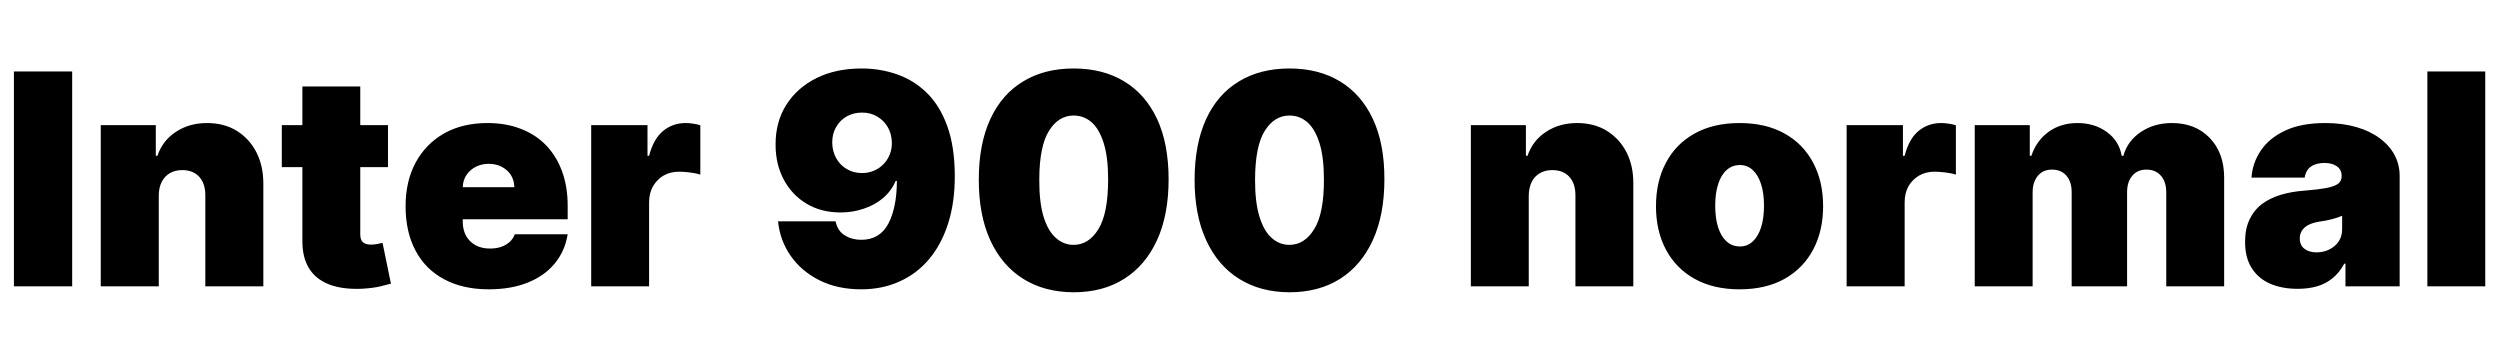 <svg xmlns="http://www.w3.org/2000/svg" xmlns:xlink="http://www.w3.org/1999/xlink" width="202.977" height="29.045"><path fill="black" d="M1.13 5.80L5.86 5.80L5.86 23.25L1.13 23.25L1.13 5.80ZM12.89 15.89L12.89 15.89L12.89 23.25L8.18 23.25L8.18 10.16L12.65 10.16L12.65 12.65L12.78 12.65Q13.21 11.40 14.29 10.70Q15.37 9.99 16.81 9.99L16.81 9.99Q18.20 9.99 19.22 10.62Q20.25 11.26 20.82 12.37Q21.38 13.47 21.38 14.90L21.38 14.90L21.38 23.25L16.67 23.25L16.67 15.89Q16.68 14.91 16.18 14.36Q15.68 13.81 14.80 13.81L14.80 13.81Q14.22 13.81 13.79 14.06Q13.36 14.31 13.13 14.77Q12.89 15.24 12.89 15.89ZM22.88 10.16L31.50 10.16L31.50 13.57L22.88 13.57L22.88 10.16ZM24.55 19.48L24.55 7.02L29.25 7.02L29.25 19.04Q29.25 19.31 29.34 19.50Q29.44 19.68 29.63 19.77Q29.83 19.86 30.14 19.86L30.14 19.86Q30.35 19.86 30.63 19.81Q30.92 19.76 31.06 19.72L31.06 19.72L31.74 23.03Q31.42 23.12 30.84 23.26Q30.26 23.39 29.45 23.44L29.45 23.44Q27.84 23.52 26.74 23.10Q25.64 22.68 25.08 21.77Q24.53 20.86 24.55 19.48L24.55 19.48ZM39.68 23.49L39.68 23.49Q37.59 23.49 36.07 22.68Q34.56 21.88 33.75 20.37Q32.93 18.85 32.93 16.74L32.93 16.74Q32.93 14.71 33.75 13.19Q34.57 11.68 36.06 10.83Q37.55 9.99 39.58 9.99L39.58 9.99Q41.06 9.99 42.26 10.45Q43.47 10.91 44.32 11.78Q45.17 12.66 45.63 13.90Q46.09 15.14 46.09 16.70L46.09 16.70L46.09 17.80L34.40 17.80L34.40 15.20L41.76 15.20Q41.75 14.64 41.48 14.21Q41.20 13.78 40.73 13.54Q40.27 13.30 39.68 13.30L39.68 13.30Q39.11 13.30 38.63 13.54Q38.16 13.78 37.87 14.21Q37.59 14.63 37.57 15.20L37.57 15.20L37.57 18Q37.57 18.63 37.83 19.13Q38.10 19.62 38.59 19.90Q39.09 20.18 39.78 20.18L39.78 20.18Q40.27 20.18 40.67 20.05Q41.08 19.91 41.37 19.65Q41.66 19.39 41.80 19.02L41.80 19.02L46.09 19.02Q45.87 20.39 45.04 21.39Q44.22 22.39 42.86 22.94Q41.50 23.49 39.68 23.49ZM52.70 23.25L48.00 23.25L48.00 10.16L52.57 10.16L52.57 12.65L52.70 12.65Q53.06 11.27 53.84 10.63Q54.62 9.99 55.67 9.99L55.67 9.99Q55.98 9.99 56.28 10.04Q56.58 10.08 56.86 10.17L56.86 10.17L56.86 14.18Q56.51 14.06 56.00 14.00Q55.49 13.94 55.13 13.94L55.13 13.94Q54.43 13.94 53.88 14.25Q53.34 14.57 53.02 15.12Q52.70 15.68 52.70 16.43L52.70 16.43L52.70 23.25ZM69.95 5.56L69.95 5.56Q71.48 5.56 72.84 6.04Q74.21 6.52 75.26 7.55Q76.31 8.58 76.91 10.24Q77.51 11.90 77.52 14.25L77.52 14.25Q77.53 16.40 76.99 18.11Q76.45 19.82 75.45 21.02Q74.45 22.22 73.04 22.85Q71.64 23.49 69.92 23.49L69.92 23.49Q67.99 23.49 66.52 22.75Q65.05 22.01 64.18 20.75Q63.32 19.50 63.17 17.97L63.17 17.97L67.84 17.97Q68.01 18.76 68.59 19.11Q69.17 19.47 69.92 19.47L69.92 19.47Q71.42 19.47 72.12 18.17Q72.81 16.87 72.82 14.69L72.82 14.69L72.72 14.69Q72.38 15.49 71.71 16.07Q71.04 16.64 70.14 16.94Q69.25 17.25 68.25 17.25L68.25 17.25Q66.67 17.25 65.49 16.54Q64.30 15.83 63.64 14.59Q62.97 13.35 62.97 11.76L62.97 11.76Q62.96 9.90 63.84 8.51Q64.73 7.11 66.31 6.33Q67.88 5.56 69.95 5.56ZM69.99 9.14L69.99 9.14Q69.28 9.14 68.73 9.46Q68.18 9.78 67.87 10.34Q67.56 10.89 67.57 11.59L67.57 11.59Q67.58 12.29 67.89 12.84Q68.20 13.40 68.74 13.72Q69.28 14.05 69.99 14.05L69.99 14.05Q70.51 14.05 70.95 13.86Q71.39 13.68 71.72 13.34Q72.05 13.01 72.23 12.56Q72.42 12.11 72.41 11.59L72.41 11.59Q72.40 10.89 72.09 10.34Q71.77 9.78 71.22 9.46Q70.68 9.14 69.99 9.14ZM87.17 23.73L87.17 23.73Q84.79 23.72 83.06 22.63Q81.33 21.54 80.39 19.48Q79.46 17.43 79.47 14.56L79.47 14.56Q79.47 11.68 80.41 9.66Q81.34 7.65 83.07 6.61Q84.79 5.56 87.17 5.56L87.17 5.56Q89.55 5.56 91.28 6.61Q93.01 7.66 93.95 9.67Q94.88 11.68 94.88 14.56L94.88 14.56Q94.88 17.45 93.94 19.50Q93 21.55 91.27 22.64Q89.55 23.73 87.17 23.73ZM87.17 19.88L87.17 19.88Q88.40 19.88 89.19 18.59Q89.97 17.31 89.97 14.56L89.97 14.56Q89.97 12.76 89.61 11.62Q89.25 10.47 88.62 9.92Q87.99 9.38 87.17 9.38L87.17 9.38Q85.94 9.38 85.17 10.62Q84.39 11.86 84.38 14.56L84.38 14.56Q84.37 16.39 84.72 17.57Q85.08 18.75 85.72 19.31Q86.35 19.88 87.17 19.88ZM104.69 23.73L104.69 23.73Q102.32 23.72 100.59 22.63Q98.86 21.54 97.92 19.48Q96.98 17.43 96.99 14.56L96.99 14.56Q97.00 11.68 97.93 9.66Q98.86 7.65 100.59 6.61Q102.32 5.56 104.69 5.56L104.69 5.56Q107.07 5.56 108.80 6.61Q110.53 7.66 111.47 9.67Q112.41 11.68 112.40 14.56L112.40 14.56Q112.40 17.45 111.46 19.50Q110.52 21.55 108.80 22.64Q107.07 23.73 104.69 23.73ZM104.69 19.88L104.69 19.88Q105.92 19.88 106.71 18.59Q107.50 17.31 107.49 14.56L107.49 14.56Q107.49 12.76 107.13 11.62Q106.77 10.47 106.14 9.92Q105.51 9.38 104.69 9.38L104.69 9.38Q103.47 9.38 102.69 10.62Q101.91 11.86 101.90 14.56L101.90 14.56Q101.89 16.39 102.25 17.57Q102.61 18.75 103.24 19.31Q103.87 19.88 104.69 19.88ZM124.12 15.89L124.12 15.89L124.12 23.25L119.42 23.25L119.42 10.16L123.89 10.16L123.89 12.65L124.02 12.65Q124.45 11.40 125.53 10.70Q126.61 9.99 128.05 9.99L128.05 9.99Q129.43 9.99 130.46 10.62Q131.49 11.26 132.06 12.37Q132.62 13.47 132.61 14.90L132.61 14.90L132.61 23.25L127.91 23.25L127.91 15.89Q127.92 14.91 127.42 14.36Q126.92 13.81 126.03 13.81L126.03 13.81Q125.45 13.81 125.02 14.06Q124.59 14.31 124.36 14.77Q124.13 15.24 124.12 15.89ZM141.24 23.49L141.24 23.49Q139.11 23.49 137.59 22.64Q136.07 21.79 135.26 20.27Q134.45 18.75 134.45 16.74L134.45 16.74Q134.45 14.73 135.26 13.21Q136.07 11.68 137.59 10.84Q139.11 9.99 141.24 9.99L141.24 9.99Q143.37 9.99 144.89 10.84Q146.40 11.68 147.21 13.21Q148.02 14.73 148.02 16.74L148.02 16.74Q148.02 18.75 147.21 20.27Q146.40 21.79 144.89 22.64Q143.37 23.49 141.24 23.49ZM141.27 20.01L141.27 20.01Q141.87 20.01 142.30 19.61Q142.74 19.21 142.98 18.47Q143.22 17.73 143.22 16.70L143.22 16.70Q143.22 15.67 142.98 14.94Q142.74 14.20 142.30 13.80Q141.87 13.40 141.27 13.40L141.27 13.40Q140.64 13.40 140.19 13.80Q139.74 14.20 139.50 14.94Q139.26 15.67 139.26 16.70L139.26 16.70Q139.26 17.73 139.50 18.47Q139.74 19.21 140.19 19.61Q140.64 20.01 141.27 20.01ZM154.64 23.25L149.93 23.25L149.93 10.16L154.50 10.16L154.50 12.65L154.64 12.65Q154.99 11.27 155.77 10.63Q156.55 9.99 157.60 9.99L157.60 9.99Q157.91 9.99 158.21 10.04Q158.51 10.08 158.80 10.17L158.80 10.17L158.80 14.18Q158.45 14.06 157.93 14.00Q157.42 13.94 157.06 13.94L157.06 13.94Q156.37 13.94 155.82 14.25Q155.27 14.57 154.95 15.12Q154.64 15.68 154.64 16.43L154.64 16.43L154.64 23.25ZM165.03 23.25L160.33 23.25L160.33 10.16L164.80 10.16L164.80 12.65L164.93 12.65Q165.34 11.42 166.33 10.70Q167.32 9.99 168.68 9.99L168.68 9.99Q170.06 9.99 171.06 10.72Q172.06 11.45 172.26 12.65L172.26 12.65L172.40 12.65Q172.73 11.45 173.81 10.72Q174.89 9.99 176.35 9.99L176.35 9.99Q178.24 9.99 179.41 11.20Q180.58 12.41 180.58 14.42L180.58 14.42L180.58 23.25L175.88 23.25L175.88 15.61Q175.88 14.75 175.44 14.26Q175.01 13.77 174.27 13.77L174.27 13.77Q173.55 13.77 173.13 14.26Q172.70 14.75 172.70 15.61L172.70 15.61L172.70 23.25L168.20 23.25L168.20 15.61Q168.20 14.75 167.77 14.26Q167.34 13.77 166.60 13.77L166.60 13.77Q166.12 13.77 165.77 13.99Q165.42 14.22 165.23 14.63Q165.03 15.04 165.03 15.61L165.03 15.61L165.03 23.25ZM186.55 23.45L186.55 23.45Q185.29 23.45 184.33 23.04Q183.37 22.63 182.83 21.78Q182.28 20.94 182.28 19.64L182.28 19.64Q182.28 18.56 182.65 17.80Q183.02 17.04 183.67 16.55Q184.33 16.07 185.20 15.81Q186.08 15.55 187.09 15.48L187.09 15.48Q188.19 15.39 188.86 15.27Q189.53 15.14 189.83 14.92Q190.12 14.69 190.12 14.32L190.12 14.32L190.12 14.28Q190.12 13.77 189.73 13.50Q189.34 13.23 188.73 13.23L188.73 13.23Q188.05 13.23 187.63 13.52Q187.21 13.82 187.12 14.42L187.12 14.42L182.80 14.42Q182.88 13.23 183.56 12.22Q184.24 11.21 185.54 10.60Q186.84 9.99 188.80 9.99L188.80 9.99Q190.20 9.99 191.32 10.32Q192.43 10.64 193.22 11.23Q194.00 11.81 194.42 12.59Q194.83 13.37 194.83 14.28L194.83 14.28L194.83 23.25L190.43 23.25L190.43 21.41L190.33 21.41Q189.94 22.14 189.38 22.59Q188.82 23.05 188.11 23.25Q187.40 23.45 186.55 23.45ZM188.08 20.49L188.08 20.49Q188.62 20.49 189.09 20.27Q189.56 20.05 189.86 19.63Q190.16 19.21 190.16 18.61L190.16 18.61L190.16 17.52Q189.97 17.60 189.76 17.67Q189.55 17.74 189.32 17.80Q189.09 17.86 188.83 17.91Q188.57 17.96 188.28 18L188.28 18Q187.74 18.09 187.39 18.28Q187.05 18.47 186.88 18.75Q186.72 19.02 186.72 19.36L186.72 19.36Q186.72 19.91 187.10 20.20Q187.48 20.49 188.08 20.49ZM197.08 5.80L201.78 5.80L201.78 23.25L197.08 23.25L197.08 5.80Z"/></svg>